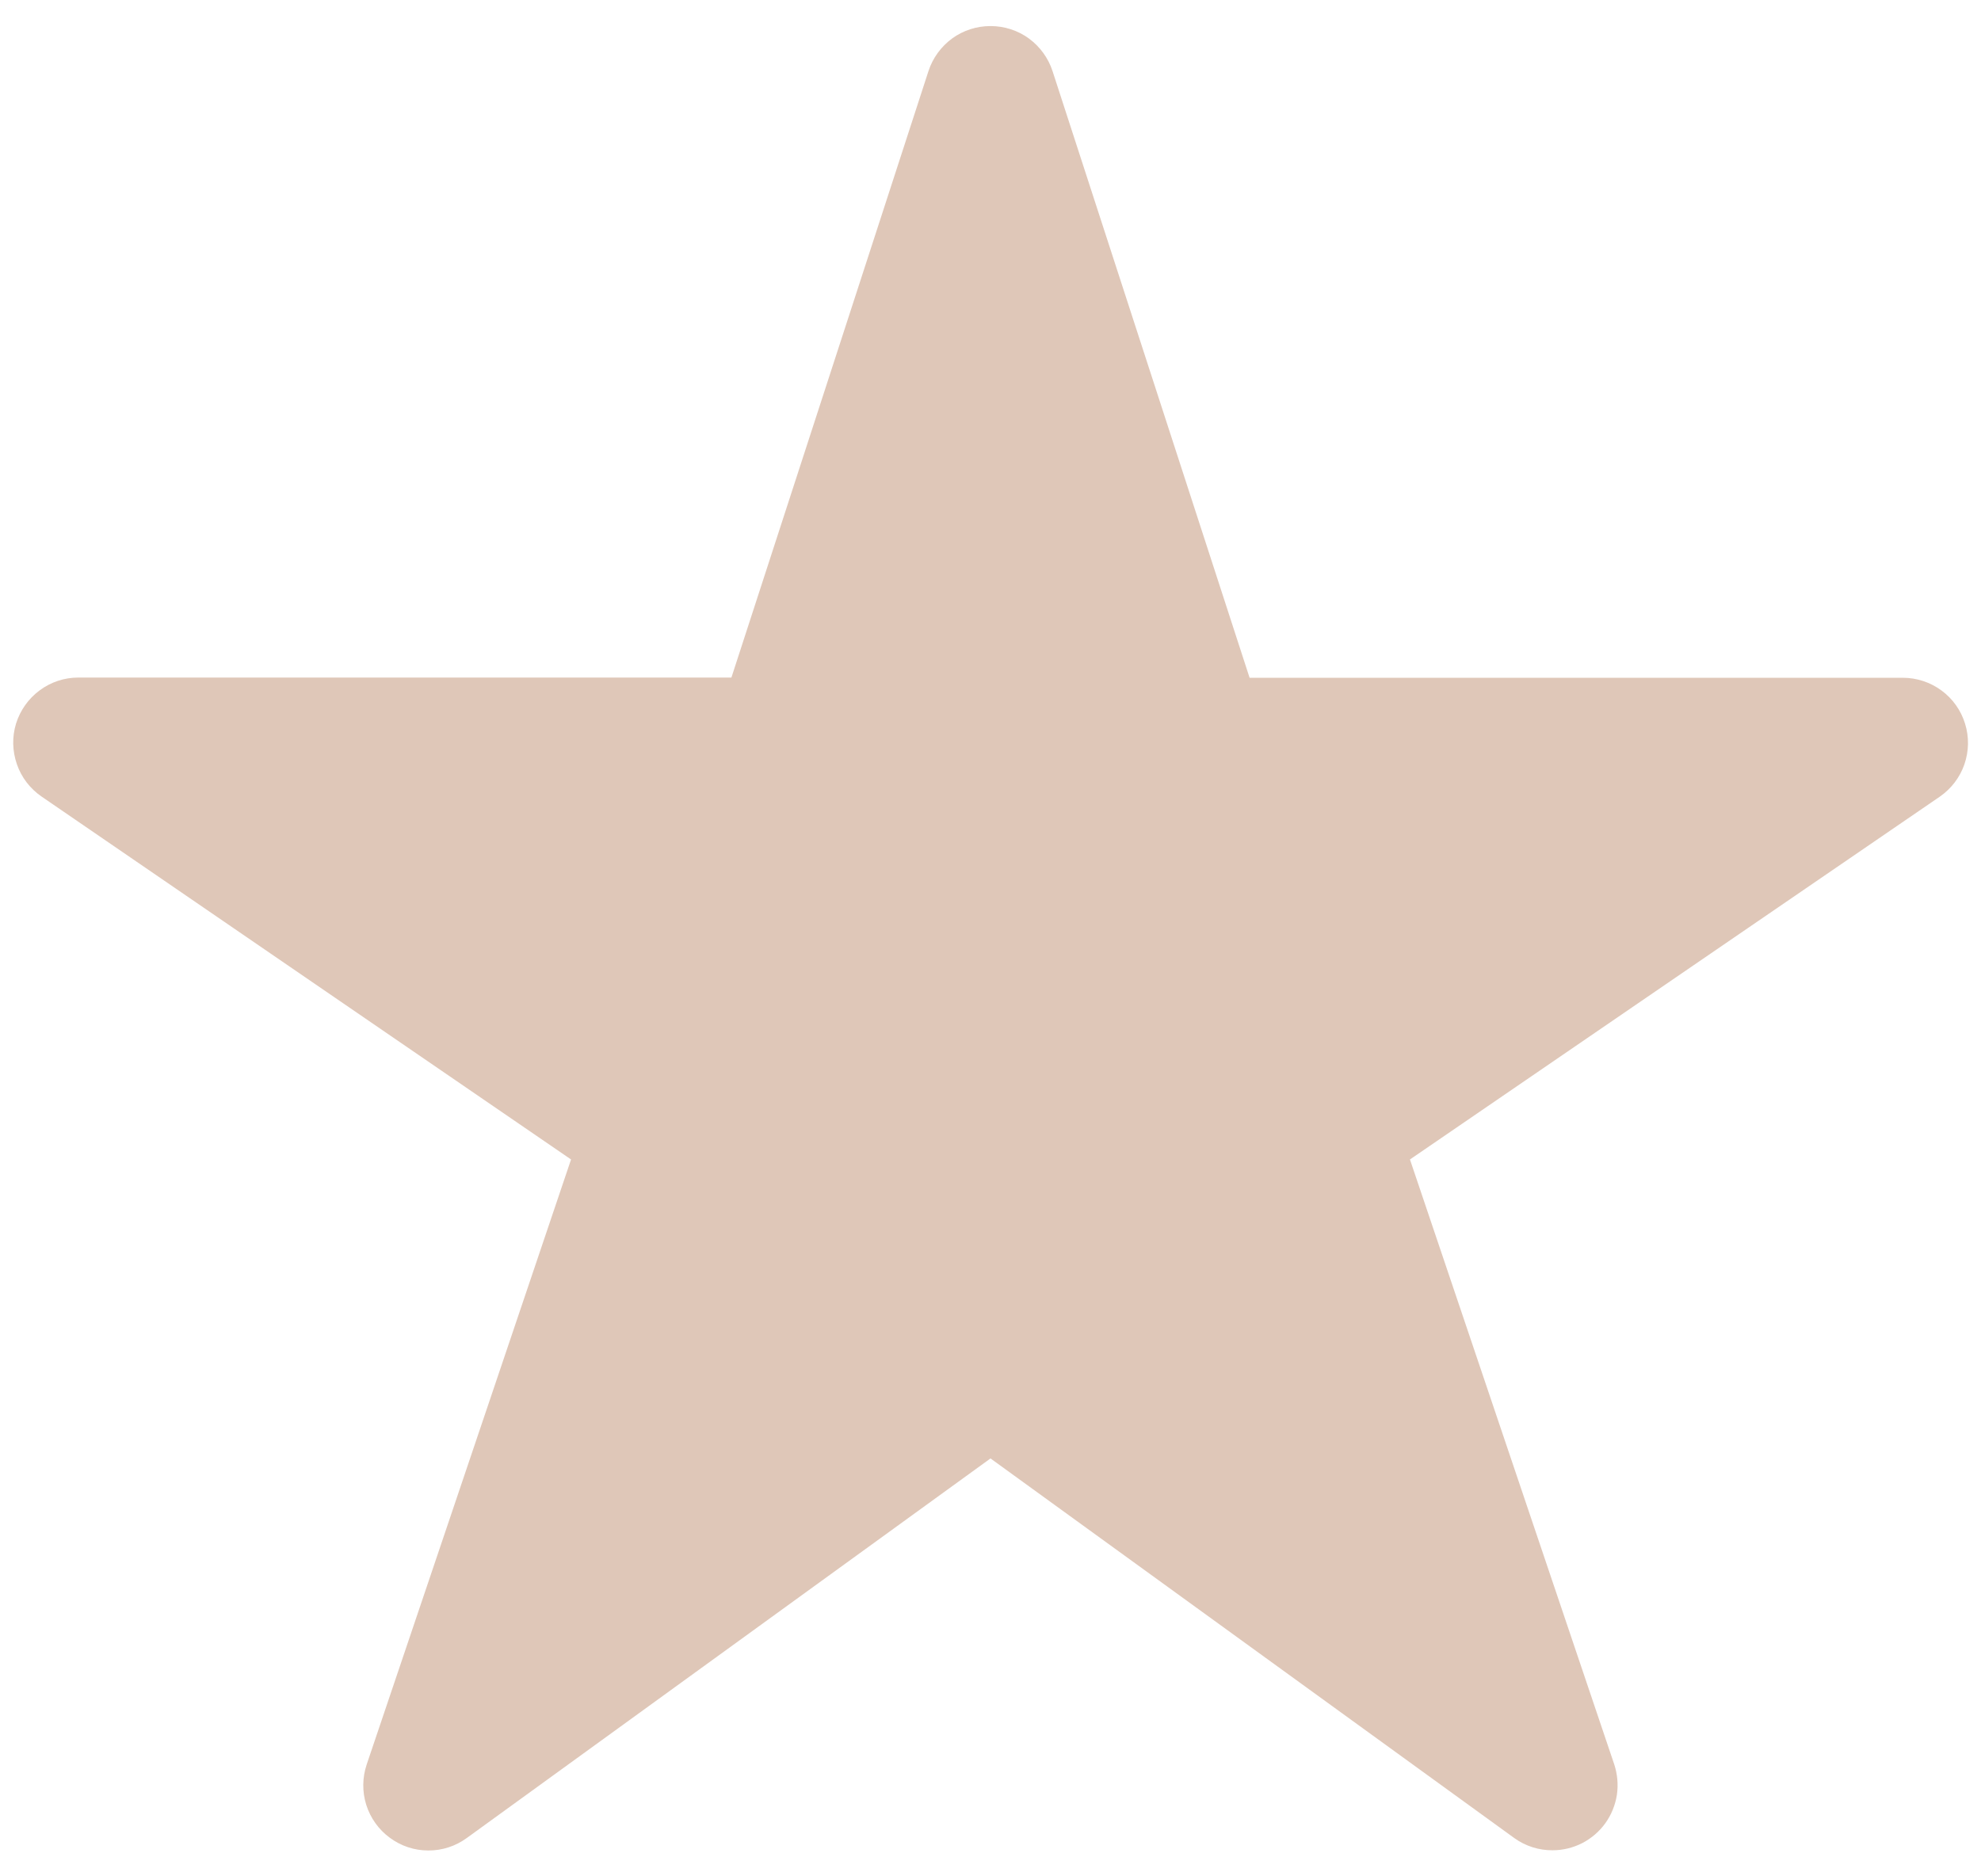 <svg width="19" height="18" viewBox="0 0 19 18" fill="none" xmlns="http://www.w3.org/2000/svg">
<path d="M14.891 17.75C14.759 17.751 14.631 17.71 14.524 17.633L9.5 13.991L4.476 17.633C4.369 17.711 4.24 17.753 4.107 17.752C3.974 17.752 3.845 17.709 3.739 17.63C3.632 17.552 3.553 17.441 3.513 17.315C3.473 17.188 3.475 17.052 3.517 16.927L5.477 11.123L0.398 7.641C0.288 7.565 0.205 7.457 0.162 7.331C0.118 7.205 0.115 7.068 0.154 6.941C0.194 6.814 0.273 6.702 0.38 6.623C0.487 6.543 0.617 6.5 0.75 6.5H7.015L8.905 0.682C8.946 0.556 9.026 0.447 9.132 0.369C9.239 0.291 9.368 0.25 9.5 0.25C9.632 0.25 9.761 0.291 9.868 0.369C9.974 0.447 10.054 0.556 10.095 0.682L11.985 6.502H18.25C18.384 6.502 18.514 6.545 18.621 6.624C18.729 6.703 18.808 6.815 18.847 6.942C18.887 7.07 18.884 7.206 18.841 7.332C18.797 7.459 18.714 7.567 18.604 7.643L13.523 11.123L15.482 16.925C15.513 17.019 15.522 17.119 15.508 17.217C15.493 17.315 15.455 17.409 15.398 17.489C15.34 17.57 15.264 17.635 15.176 17.681C15.088 17.726 14.99 17.75 14.891 17.75Z" fill="#DFC7B8"/>
</svg>
